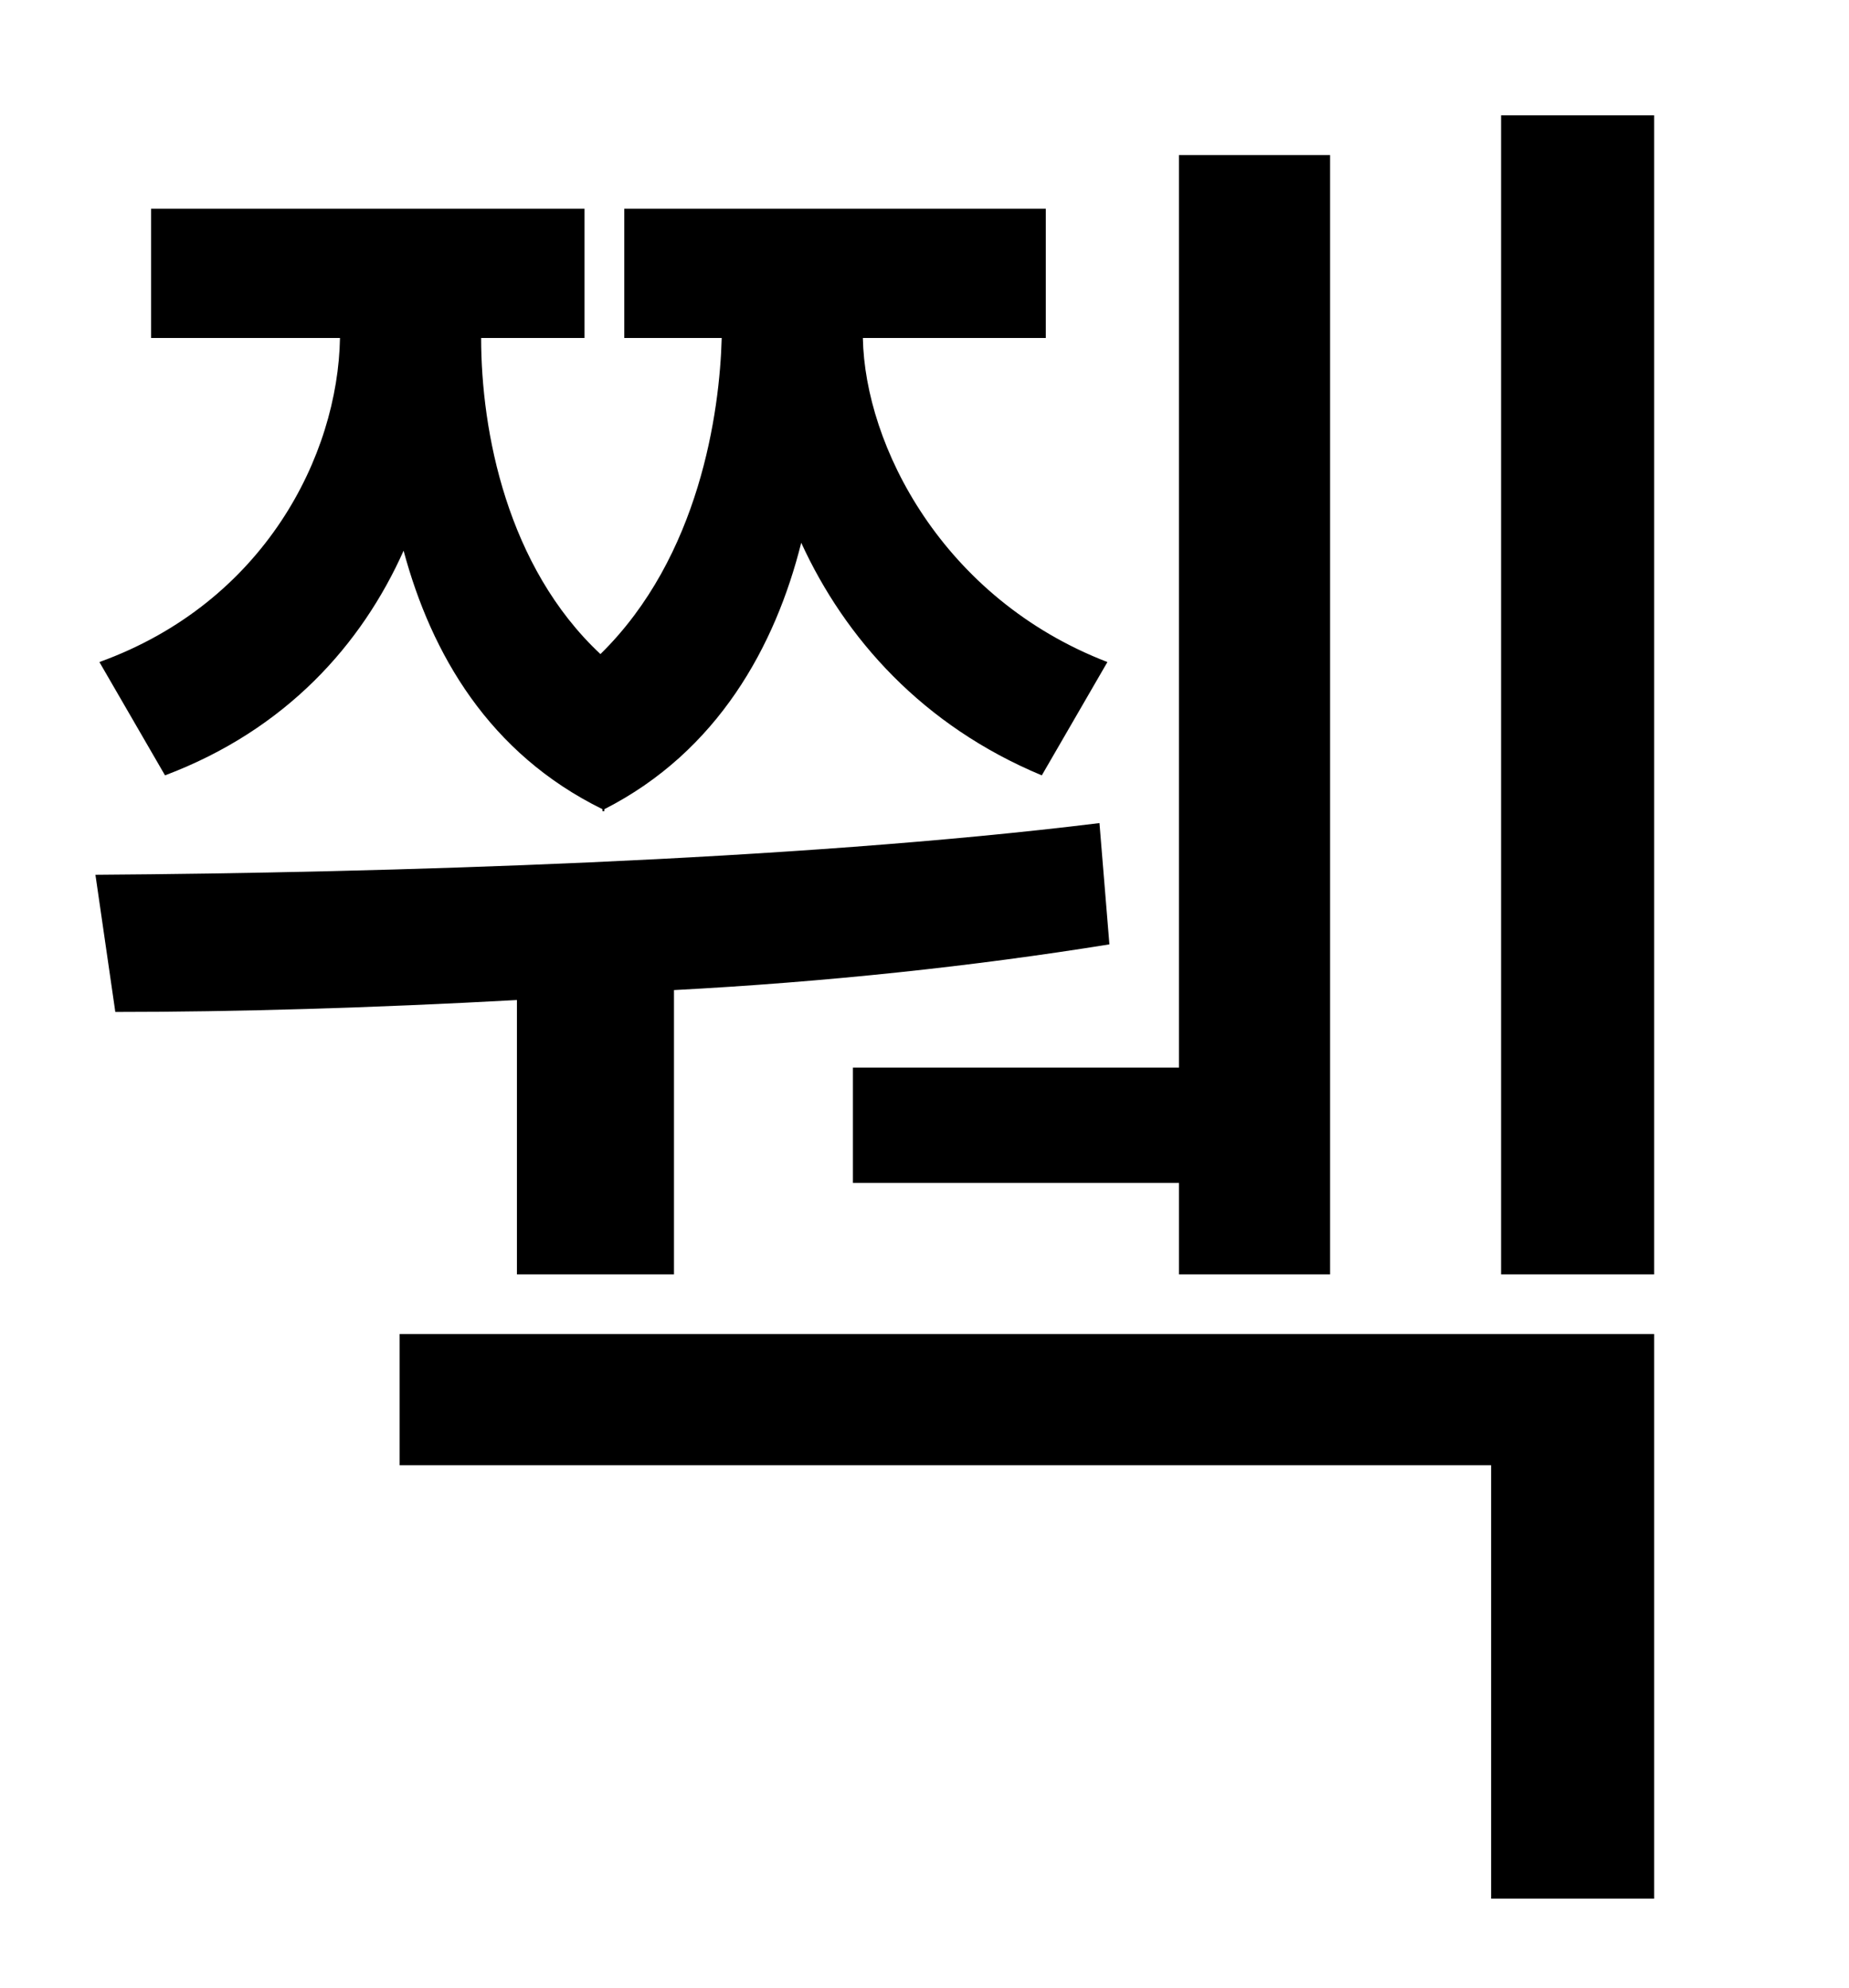 <?xml version="1.0" standalone="no"?>
<!DOCTYPE svg PUBLIC "-//W3C//DTD SVG 1.1//EN" "http://www.w3.org/Graphics/SVG/1.1/DTD/svg11.dtd" >
<svg xmlns="http://www.w3.org/2000/svg" xmlns:xlink="http://www.w3.org/1999/xlink" version="1.1" viewBox="-10 0 930 1000">
   <path fill="currentColor"
d="M419 537h164v-459h76v563h-76v-46h-164v-58zM73 390l-33 -57c83 -30 120 -104 121 -163h-95v-65h218v65h-52c0 47 13 115 60 159c50 -49 60 -122 61 -159h-49v-65h212v65h-92c1 54 40 131 123 163l-33 57c-60 -25 -99 -69 -121 -117c-13 52 -42 105 -99 134v1h-1v-1
c-57 -28 -86 -78 -100 -130c-21 47 -59 90 -120 113zM250 641v-138c-73 4 -142 6 -202 6l-10 -69c144 -1 351 -7 505 -26l5 61c-68 11 -143 19 -219 23v143h-79zM191 737v-66h631v284h-82v-218h-549zM745 58h77v583h-77v-583z" />
</svg>
